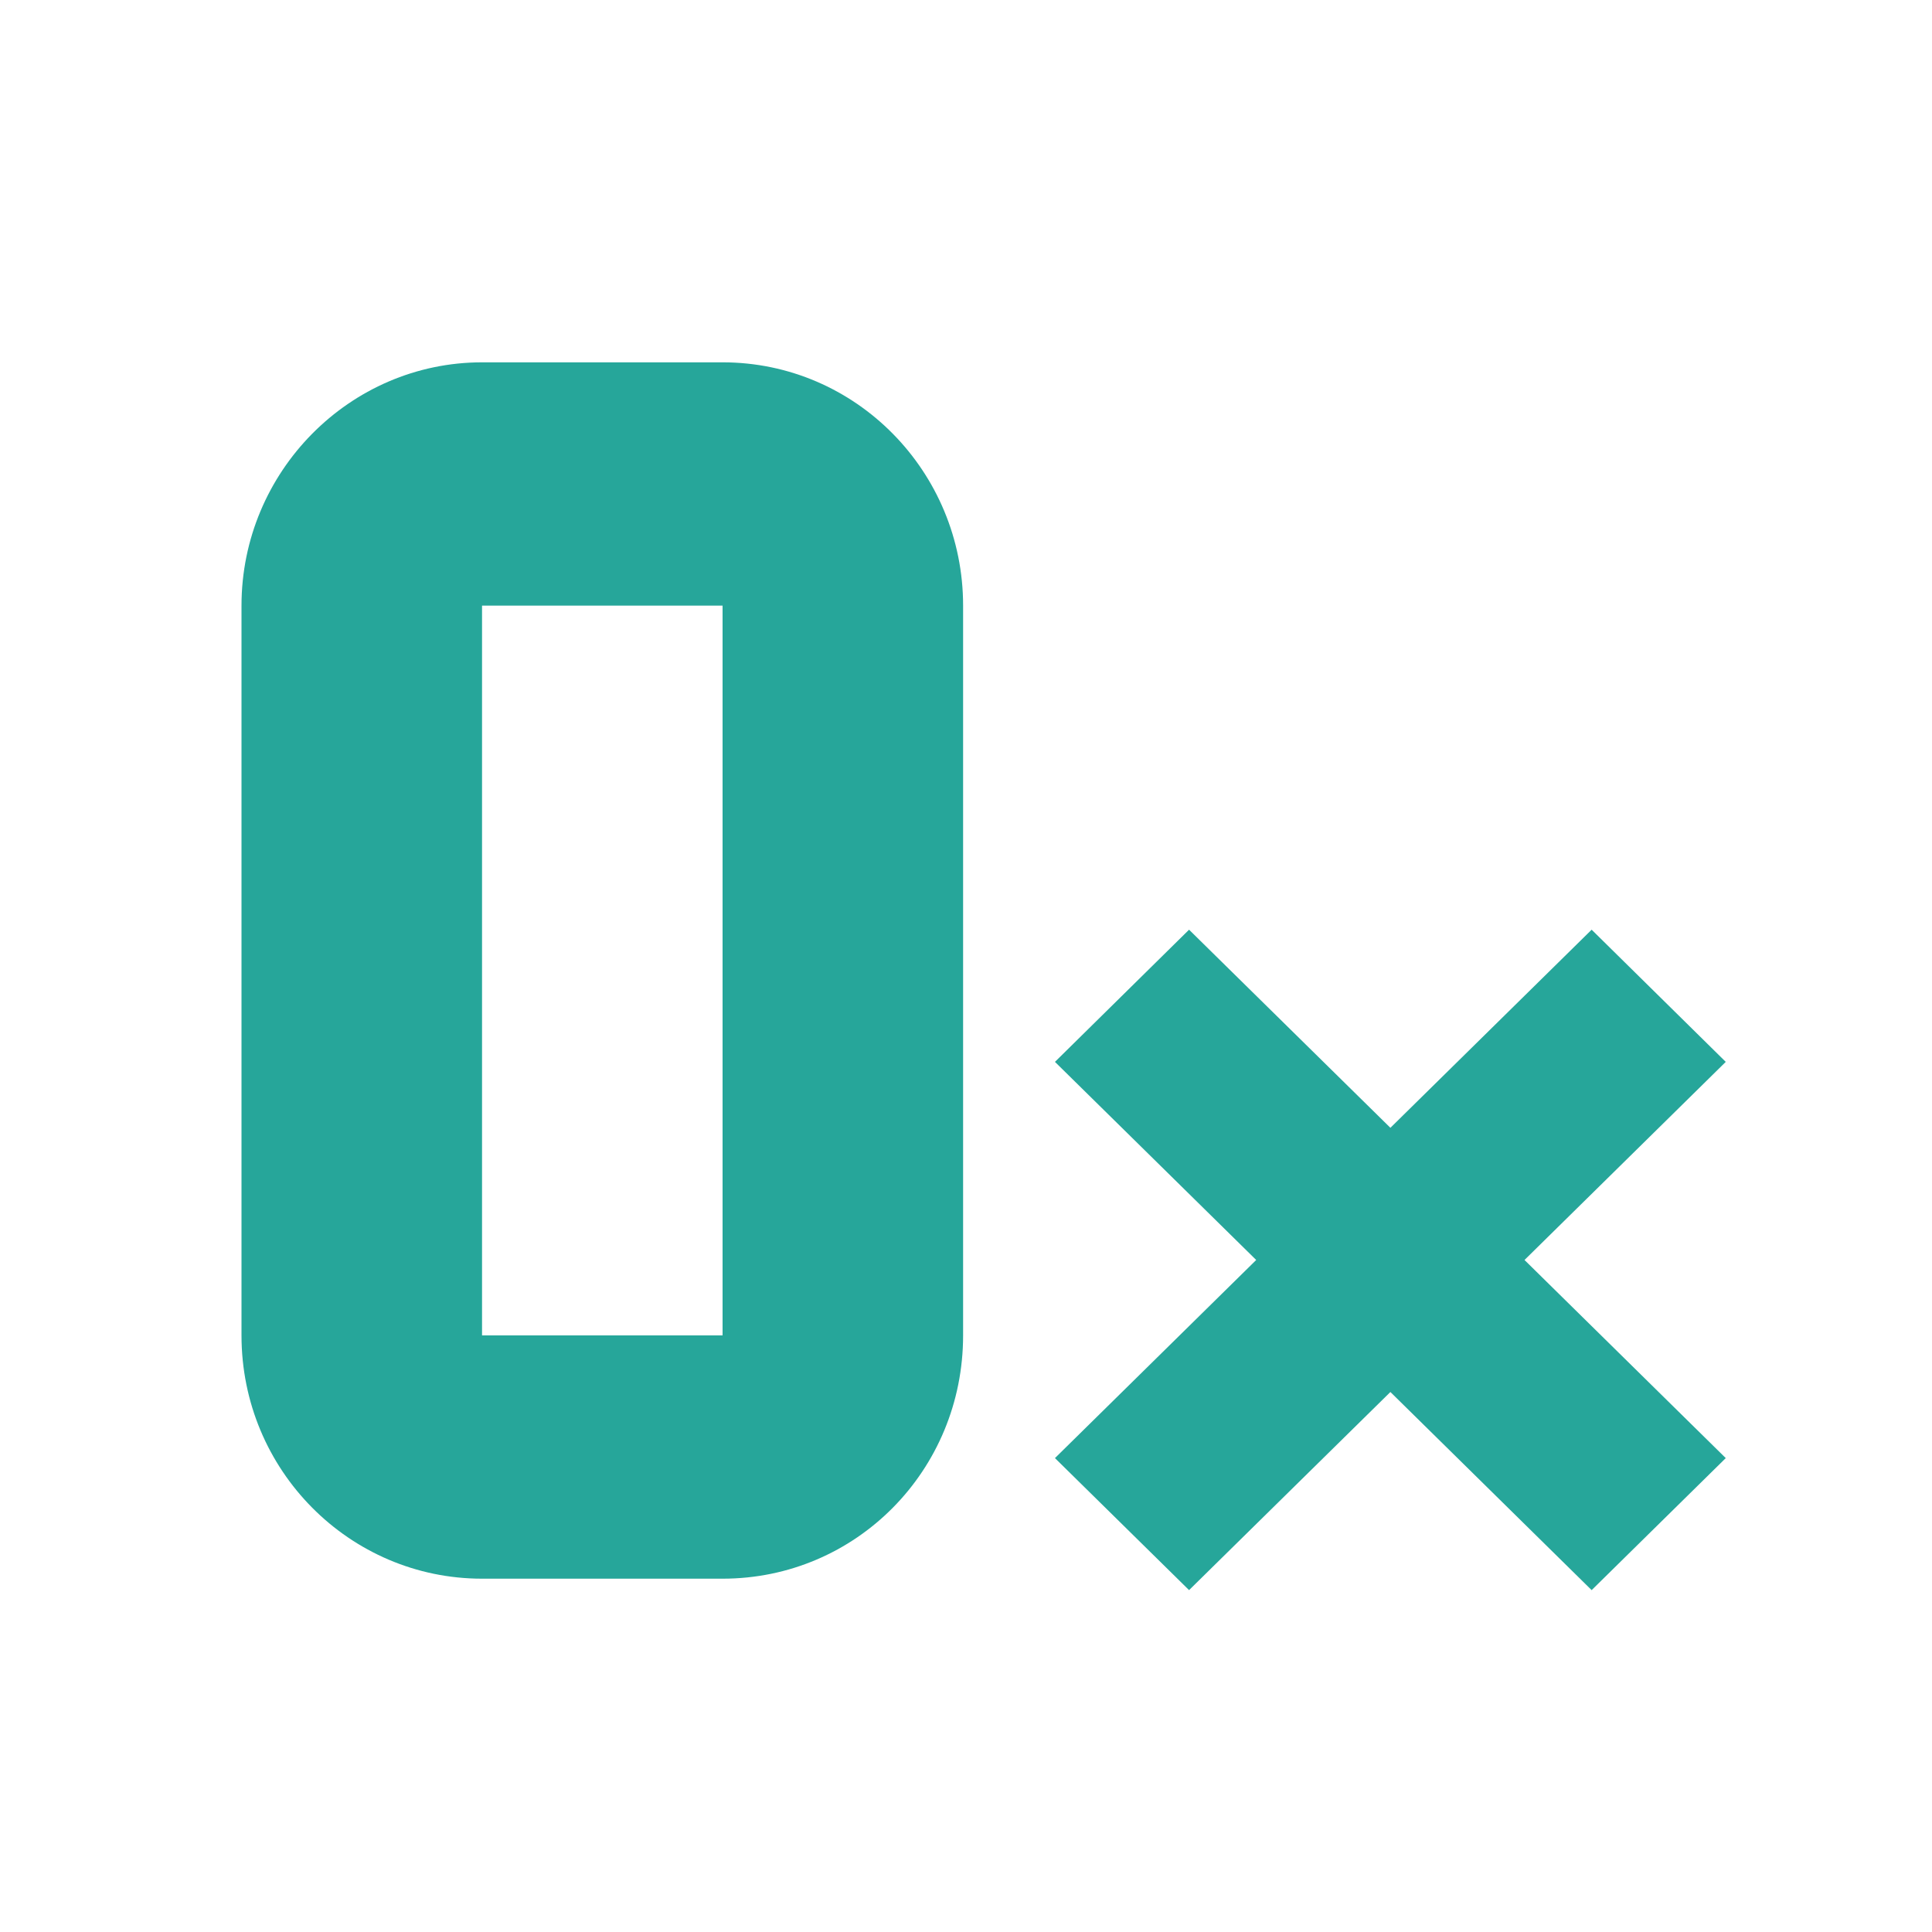 <?xml version="1.0" encoding="UTF-8" standalone="no"?>
<svg
   xmlns:dc="http://purl.org/dc/elements/1.1/"
   xmlns:cc="http://creativecommons.org/ns#"
   xmlns:rdf="http://www.w3.org/1999/02/22-rdf-syntax-ns#"
   xmlns:svg="http://www.w3.org/2000/svg"
   xmlns="http://www.w3.org/2000/svg"
   xmlns:sodipodi="http://sodipodi.sourceforge.net/DTD/sodipodi-0.dtd"
   xmlns:inkscape="http://www.inkscape.org/namespaces/inkscape"
   inkscape:version="1.0 (4035a4fb49, 2020-05-01)"
   sodipodi:docname="hex.svg"
   id="svg4"
   viewBox="0 0 24 24"
   height="24"
   width="24"
   version="1.1">
  <defs
     id="defs8" />
  <sodipodi:namedview
     inkscape:current-layer="svg4"
     inkscape:window-maximized="1"
     inkscape:window-y="-8"
     inkscape:window-x="-8"
     inkscape:cy="22.567777"
     inkscape:cx="-10.972139"
     inkscape:zoom="14.166667"
     showgrid="false"
     id="namedview6"
     inkscape:window-height="847"
     inkscape:window-width="1600"
     inkscape:pageshadow="2"
     inkscape:pageopacity="0"
     guidetolerance="10"
     gridtolerance="10"
     objecttolerance="10"
     borderopacity="1"
     bordercolor="#666666"
     pagecolor="#ffffff"
     inkscape:document-rotation="0" />
  <path
     id="path2"
     style="fill:#26a69a;fill-opacity:1;stroke-width:1.181"
     d="m 14.771,11.549 -1.666,1.642 2.5,2.461 -2.5,2.461 1.666,1.64 2.501,-2.461 2.5,2.461 1.666,-1.64 -2.5,-2.461 2.5,-2.461 -1.666,-1.642 -2.5,2.461 z" />
  <path
     id="path837"
     style="fill:#26a69a;fill-opacity:1;stroke-width:1.503"
     d="m 5.988,4.501 c -1.644,0 -2.988,1.36 -2.988,3.022 V 16.589 c 0,1.677 1.345,3.022 2.988,3.022 h 2.988 c 1.658,0 2.988,-1.345 2.988,-3.022 V 7.523 c 0,-1.662 -1.33,-3.022 -2.988,-3.022 z m 0,3.022 h 2.988 V 16.589 h -2.988 z" />
</svg>
